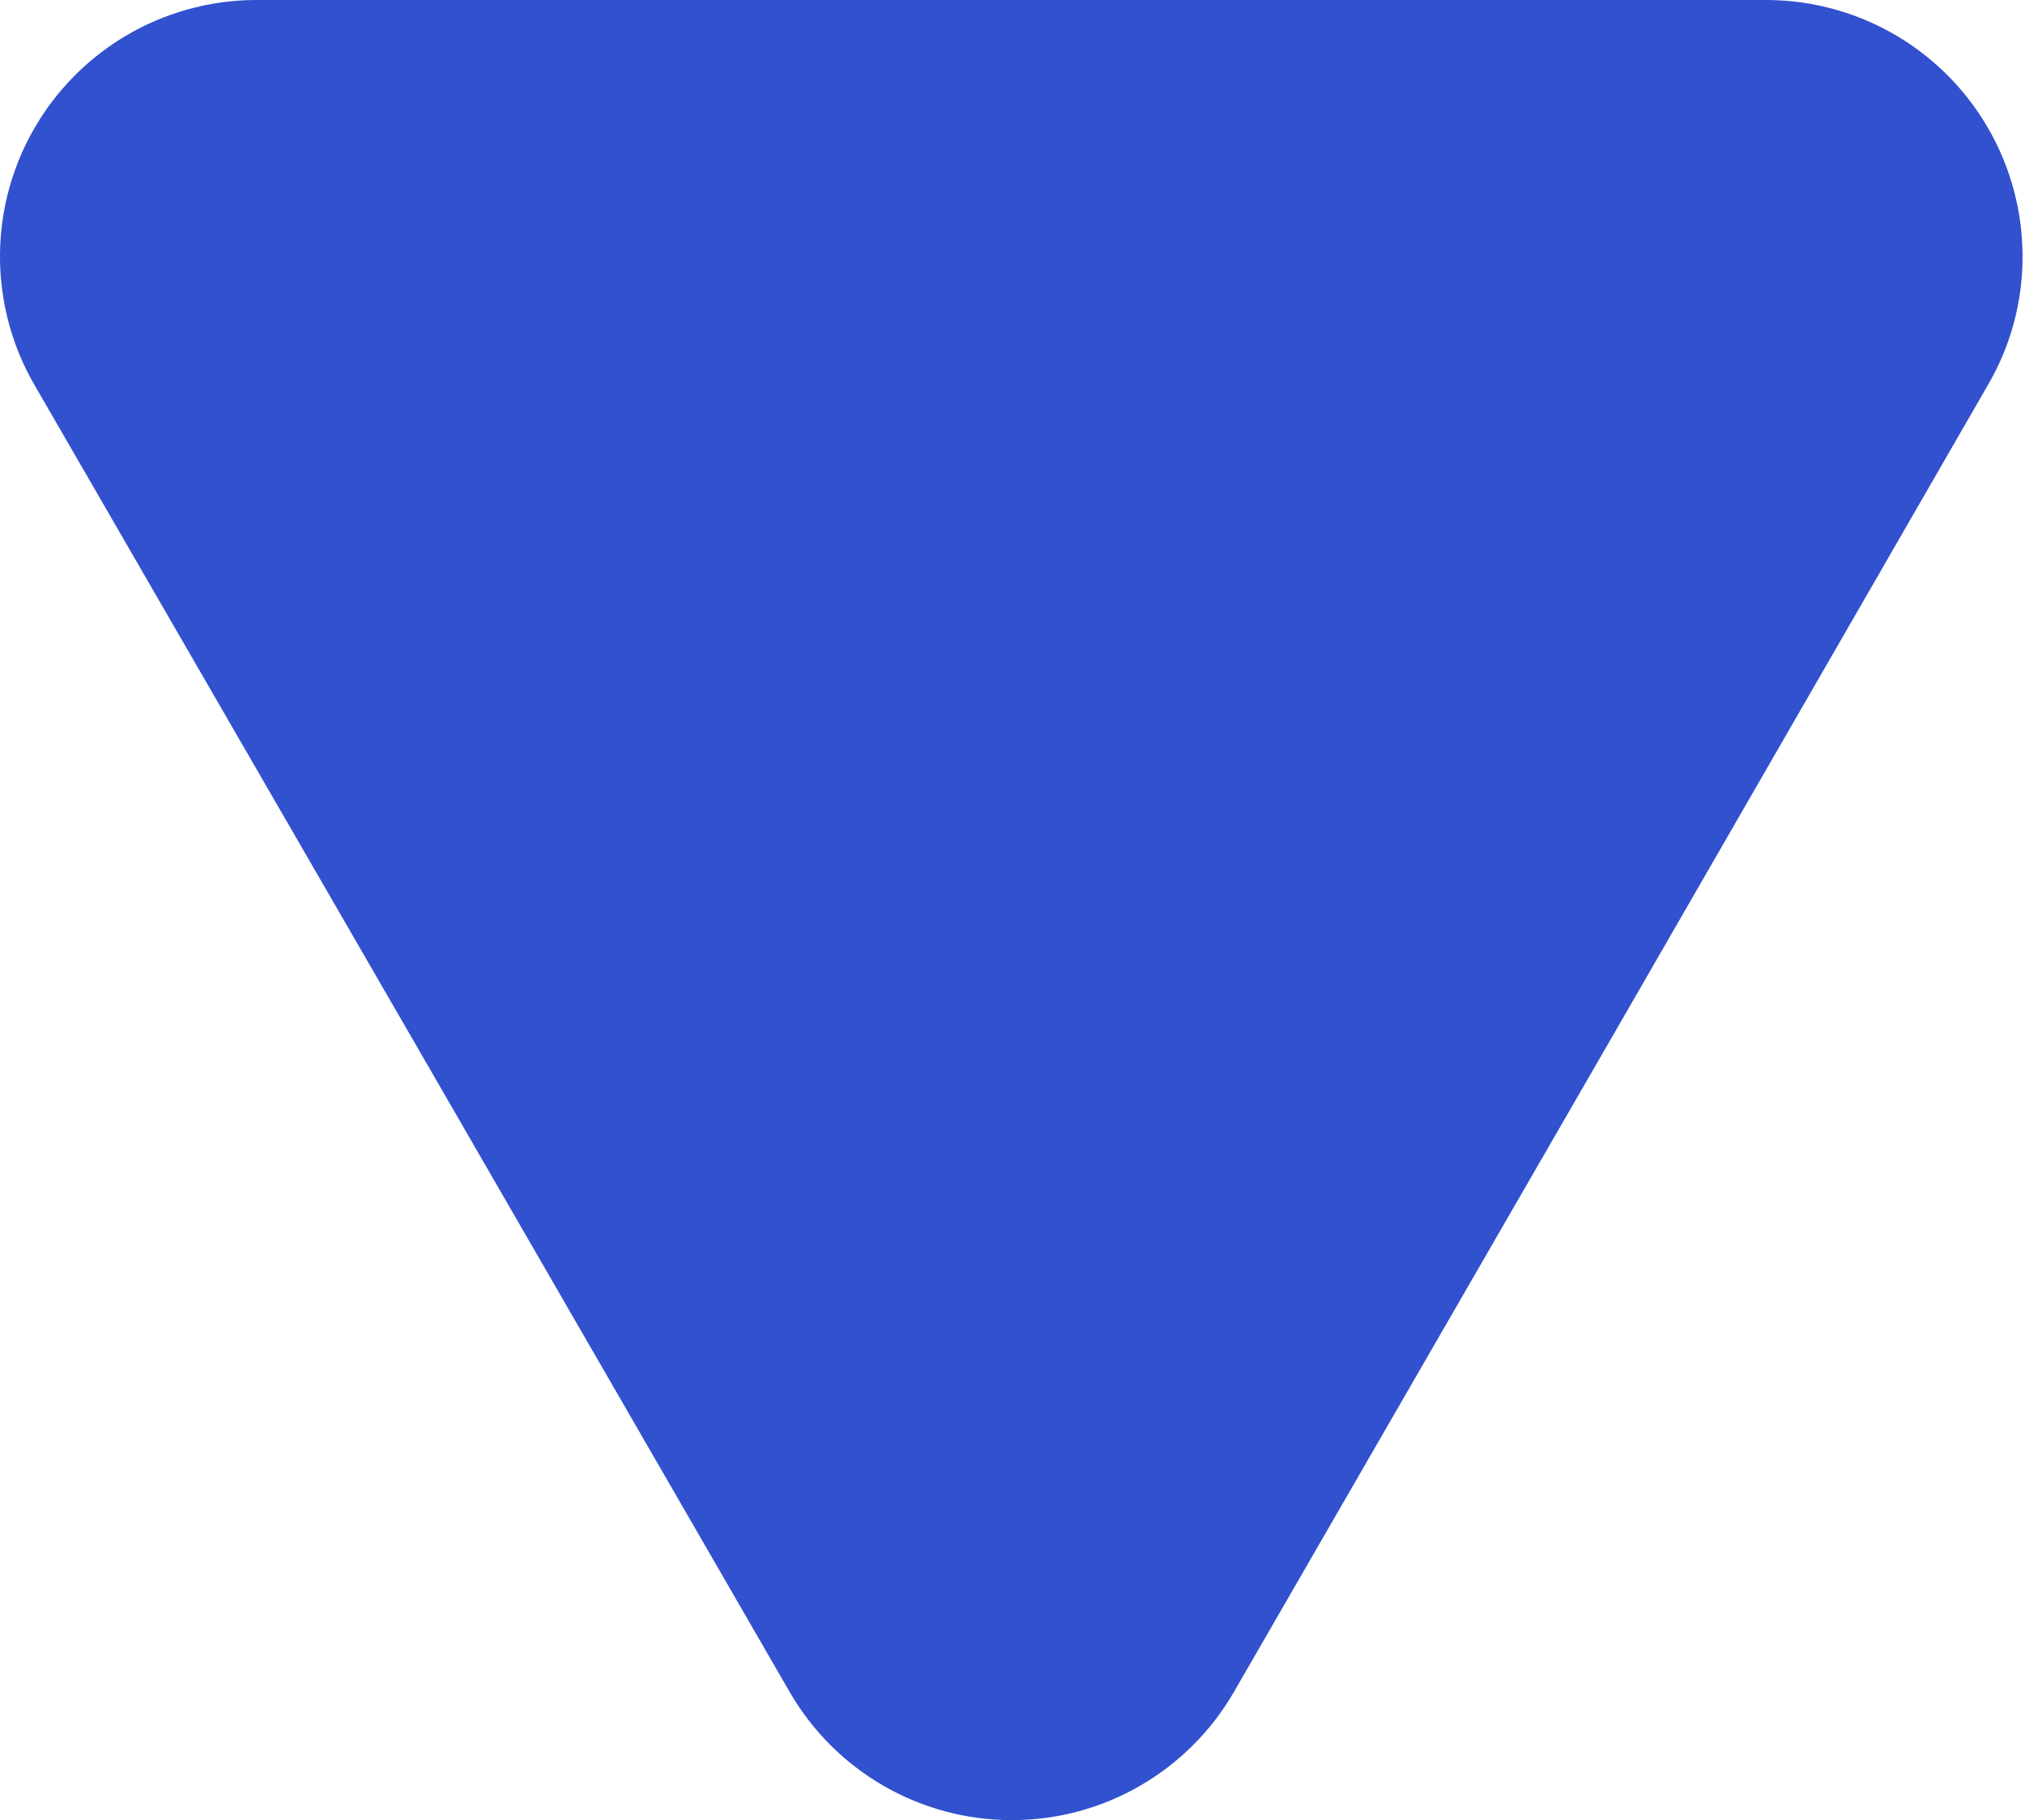 <svg width="623" height="560" viewBox="0 0 623 560" fill="none" xmlns="http://www.w3.org/2000/svg">
<path d="M242.927 520.537L126.807 319.487L10.577 118.387C1.296 102.313 -2.025 83.481 1.202 65.203C4.429 46.925 13.995 30.367 28.222 18.441C42.445 6.519 60.417 -0.012 78.976 1.65071e-05H543.316C564.25 1.65071e-05 584.324 8.316 599.125 23.117C613.926 37.918 622.242 57.992 622.242 78.926C622.273 92.727 618.644 106.289 611.719 118.231L495.699 319.491L379.629 520.541C365.531 544.955 339.477 559.998 311.281 559.998C283.085 559.998 257.031 544.955 242.933 520.541L242.927 520.537Z" fill="#3151CF"/>
</svg>
